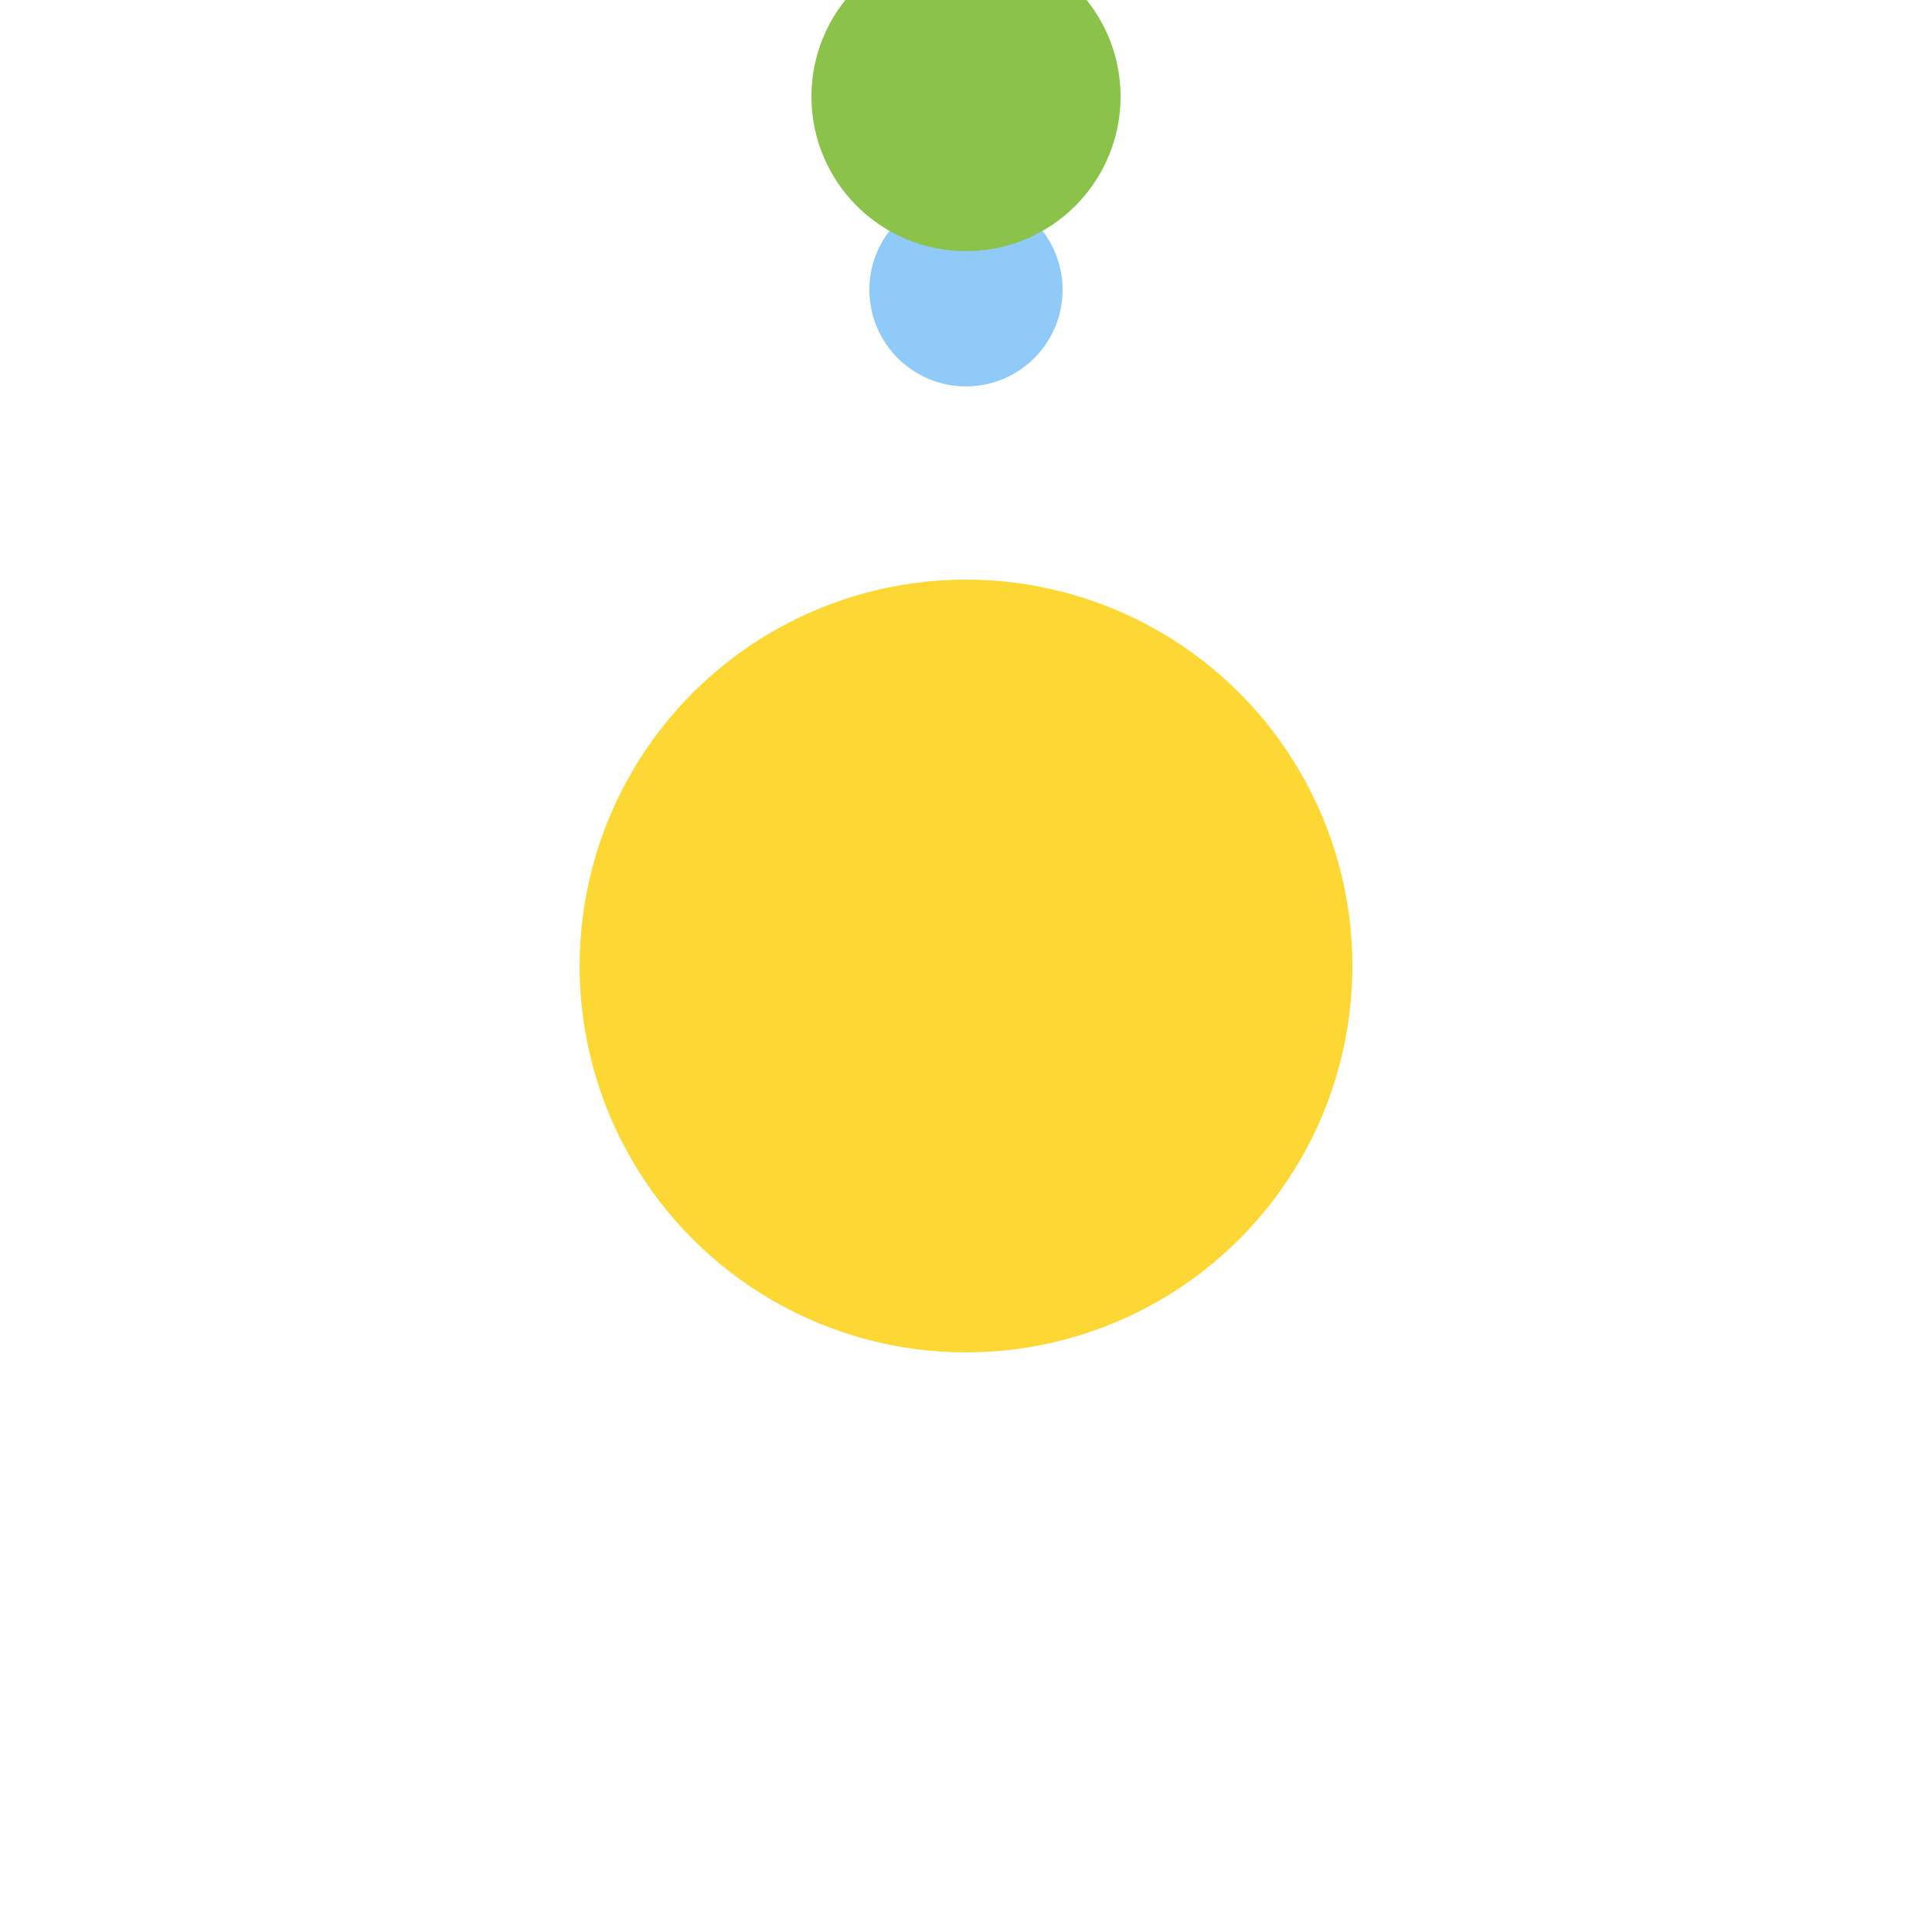 <svg xmlns="http://www.w3.org/2000/svg" viewBox="0 0 100 100">
  <circle cx="50" cy="50" r="20" fill="#fdd835">
    <animate attributeName="fill-opacity" values="0.8;1;0.8" dur="1s" repeatCount="indefinite"/>
  </circle>
  
  <g>
    <animateTransform attributeName="transform" 
      type="rotate" 
      from="0 50 50" 
      to="360 50 50" 
      dur="4s" 
      repeatCount="indefinite"/>
    <circle cx="50" cy="15" r="5" fill="#90caf9"/>
  </g>
  
  <g>
    <animateTransform attributeName="transform" 
      type="rotate" 
      from="0 50 50" 
      to="360 50 50" 
      dur="6s" 
      repeatCount="indefinite"/>
    <circle cx="50" cy="5" r="8" fill="#8bc34a"/>
  </g>
</svg>
